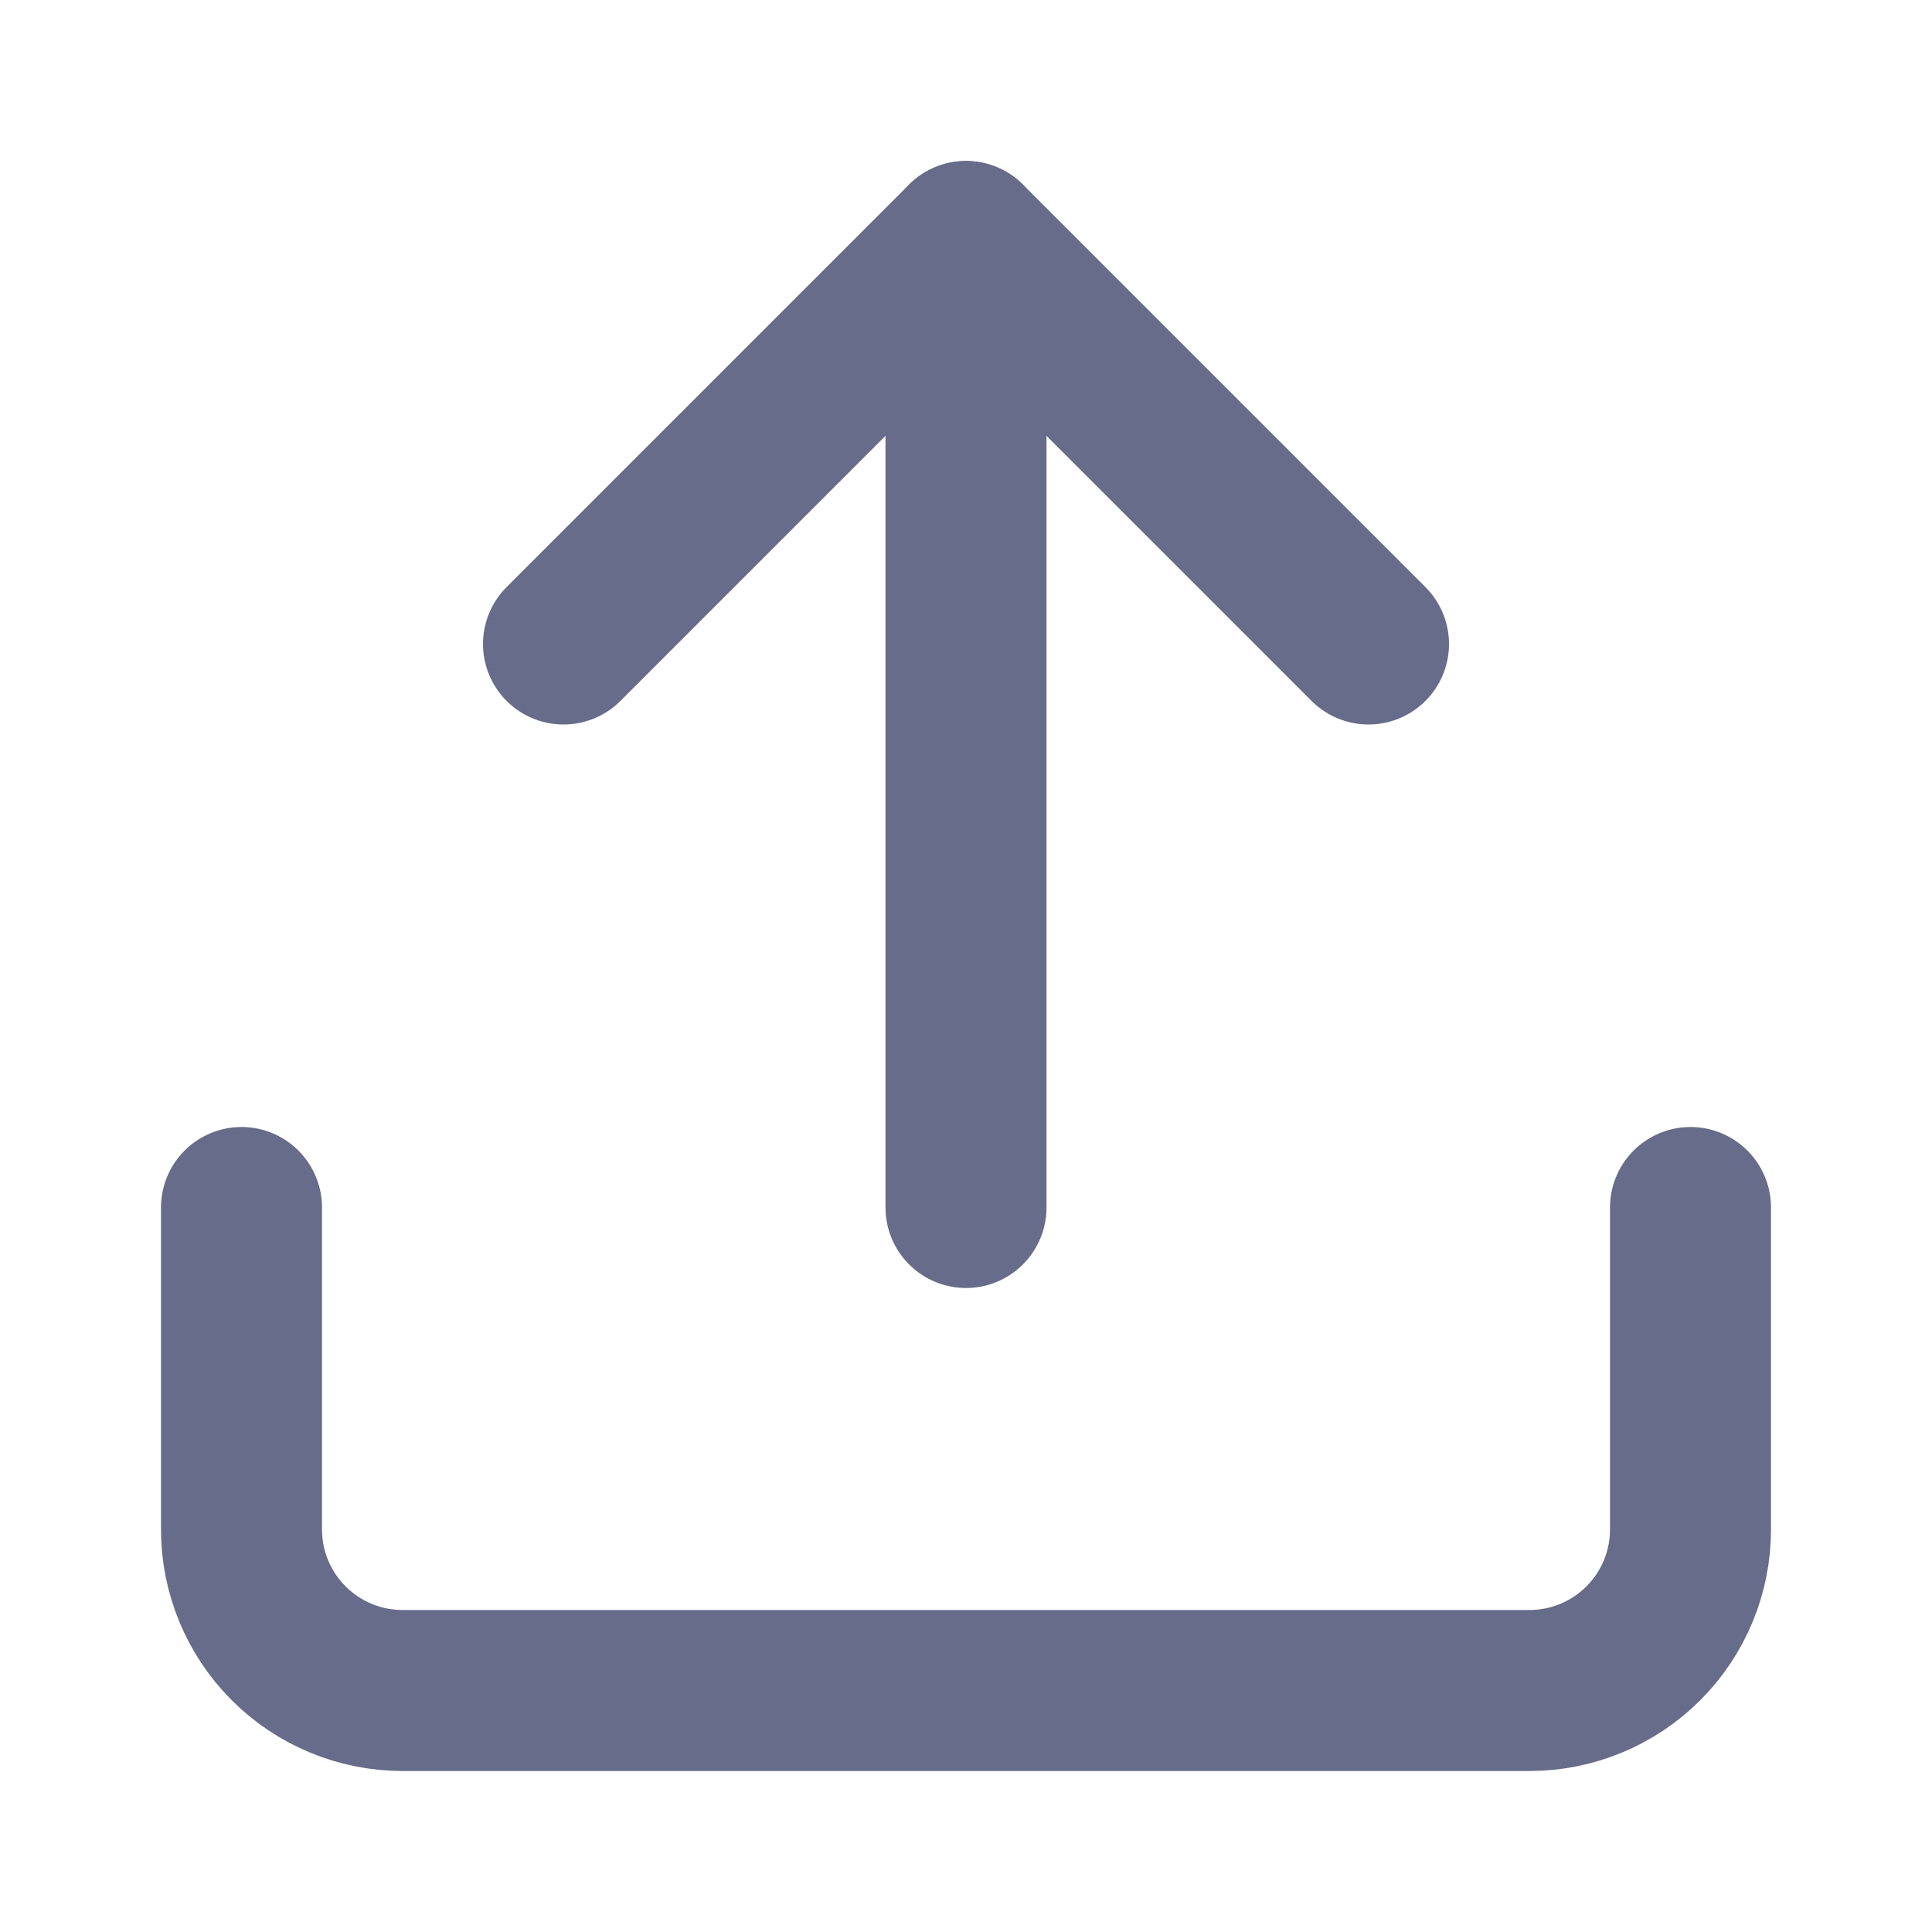 <svg width="24" height="24" viewBox="0 0 24 24" fill="none" xmlns="http://www.w3.org/2000/svg">
<path d="M21 15V19C21 19.53 20.789 20.039 20.414 20.414C20.039 20.789 19.53 21 19 21H5C4.47 21 3.961 20.789 3.586 20.414C3.211 20.039 3 19.53 3 19V15" stroke="#666C89" stroke-width="2" stroke-linecap="round" stroke-linejoin="round"/>
<path d="M17 8L12 3L7 8" stroke="#666C89" stroke-width="2" stroke-linecap="round" stroke-linejoin="round"/>
<path d="M12 3V15" stroke="#666C89" stroke-width="2" stroke-linecap="round" stroke-linejoin="round"/>
</svg>
